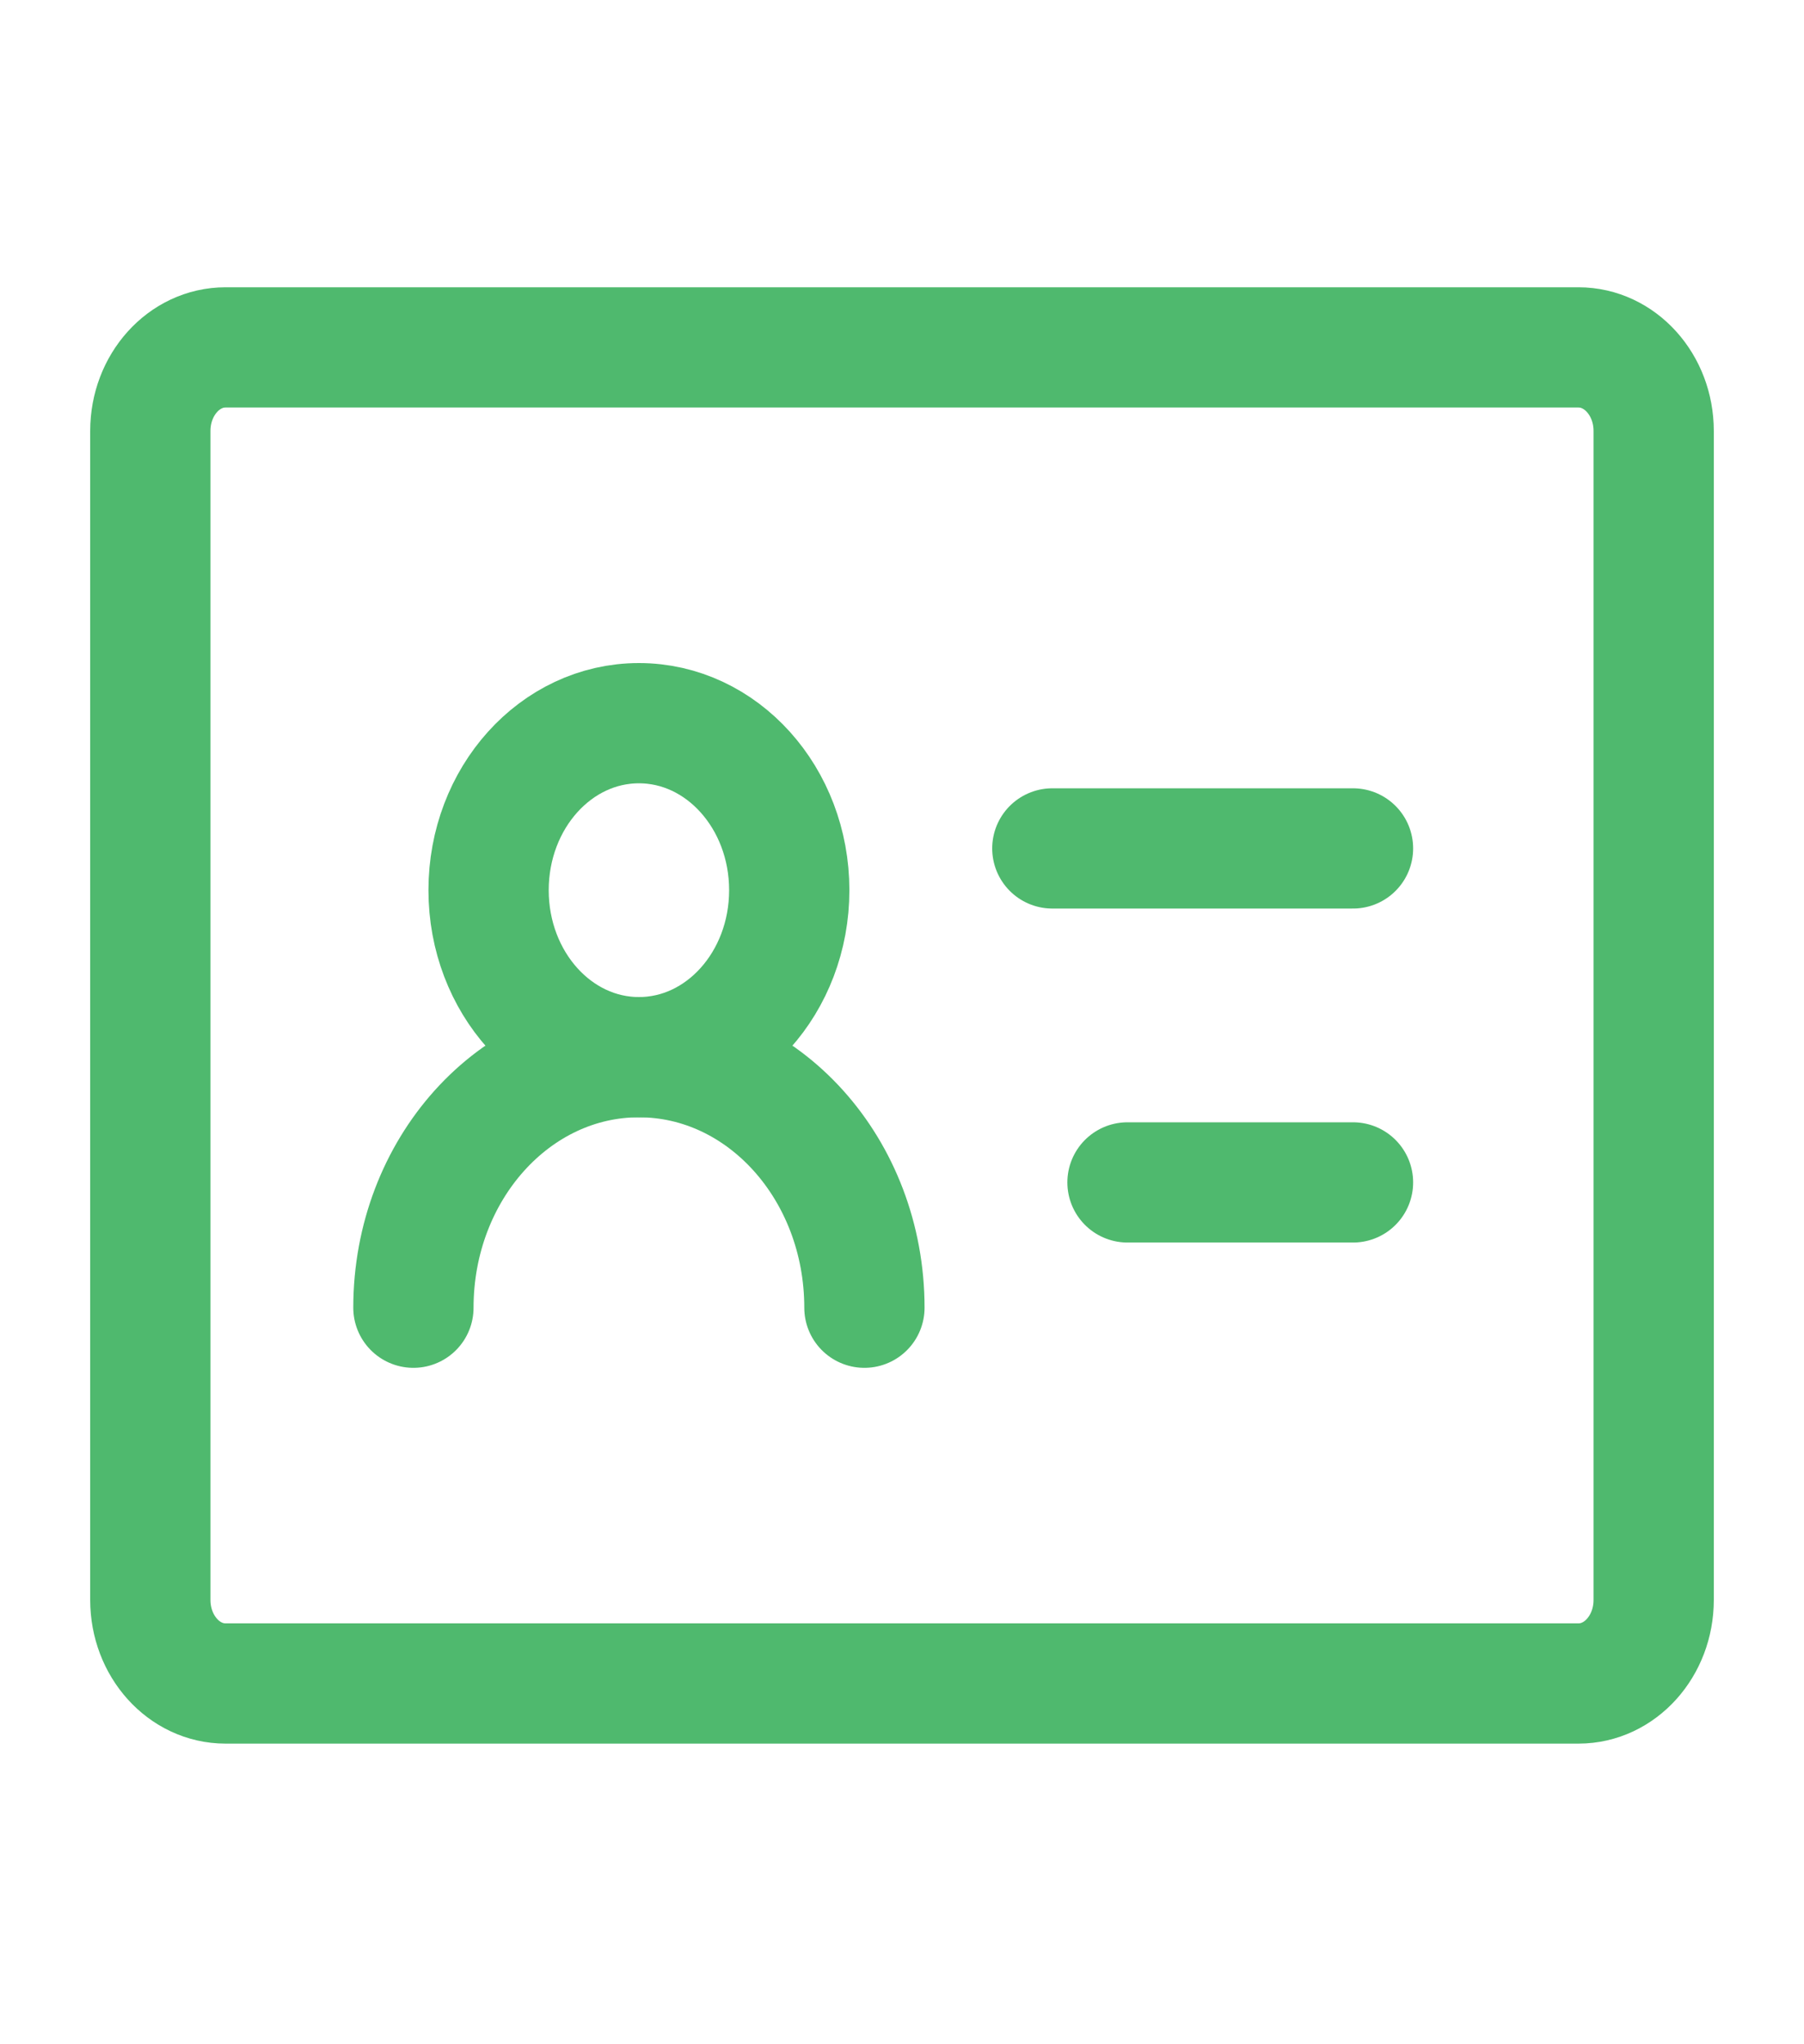 <svg width="30" height="34" viewBox="0 0 30 34" fill="none" xmlns="http://www.w3.org/2000/svg">
<path d="M26.25 5.778H3.75C3.06 5.778 2.5 6.4 2.5 7.167V26.611C2.5 27.378 3.06 28 3.75 28H26.25C26.94 28 27.5 27.378 27.5 26.611V7.167C27.5 6.4 26.94 5.778 26.25 5.778Z" stroke="#4FB96E" stroke-width="2" stroke-linejoin="round"/>
<path d="M10.625 17.583C12.006 17.583 13.125 16.34 13.125 14.806C13.125 13.271 12.006 12.028 10.625 12.028C9.244 12.028 8.125 13.271 8.125 14.806C8.125 16.34 9.244 17.583 10.625 17.583Z" stroke="#4FB96E" stroke-width="2" stroke-linejoin="round"/>
<path d="M14.375 21.75C14.375 19.449 12.696 17.583 10.625 17.583C8.554 17.583 6.875 19.449 6.875 21.75" stroke="#4FB96E" stroke-width="2" stroke-linecap="round" stroke-linejoin="round"/>
<path d="M17.5 14.111H22.5" stroke="#4FB96E" stroke-width="2" stroke-linecap="round" stroke-linejoin="round"/>
<path d="M18.75 19.666H22.5" stroke="#4FB96E" stroke-width="2" stroke-linecap="round" stroke-linejoin="round"/>
</svg>
